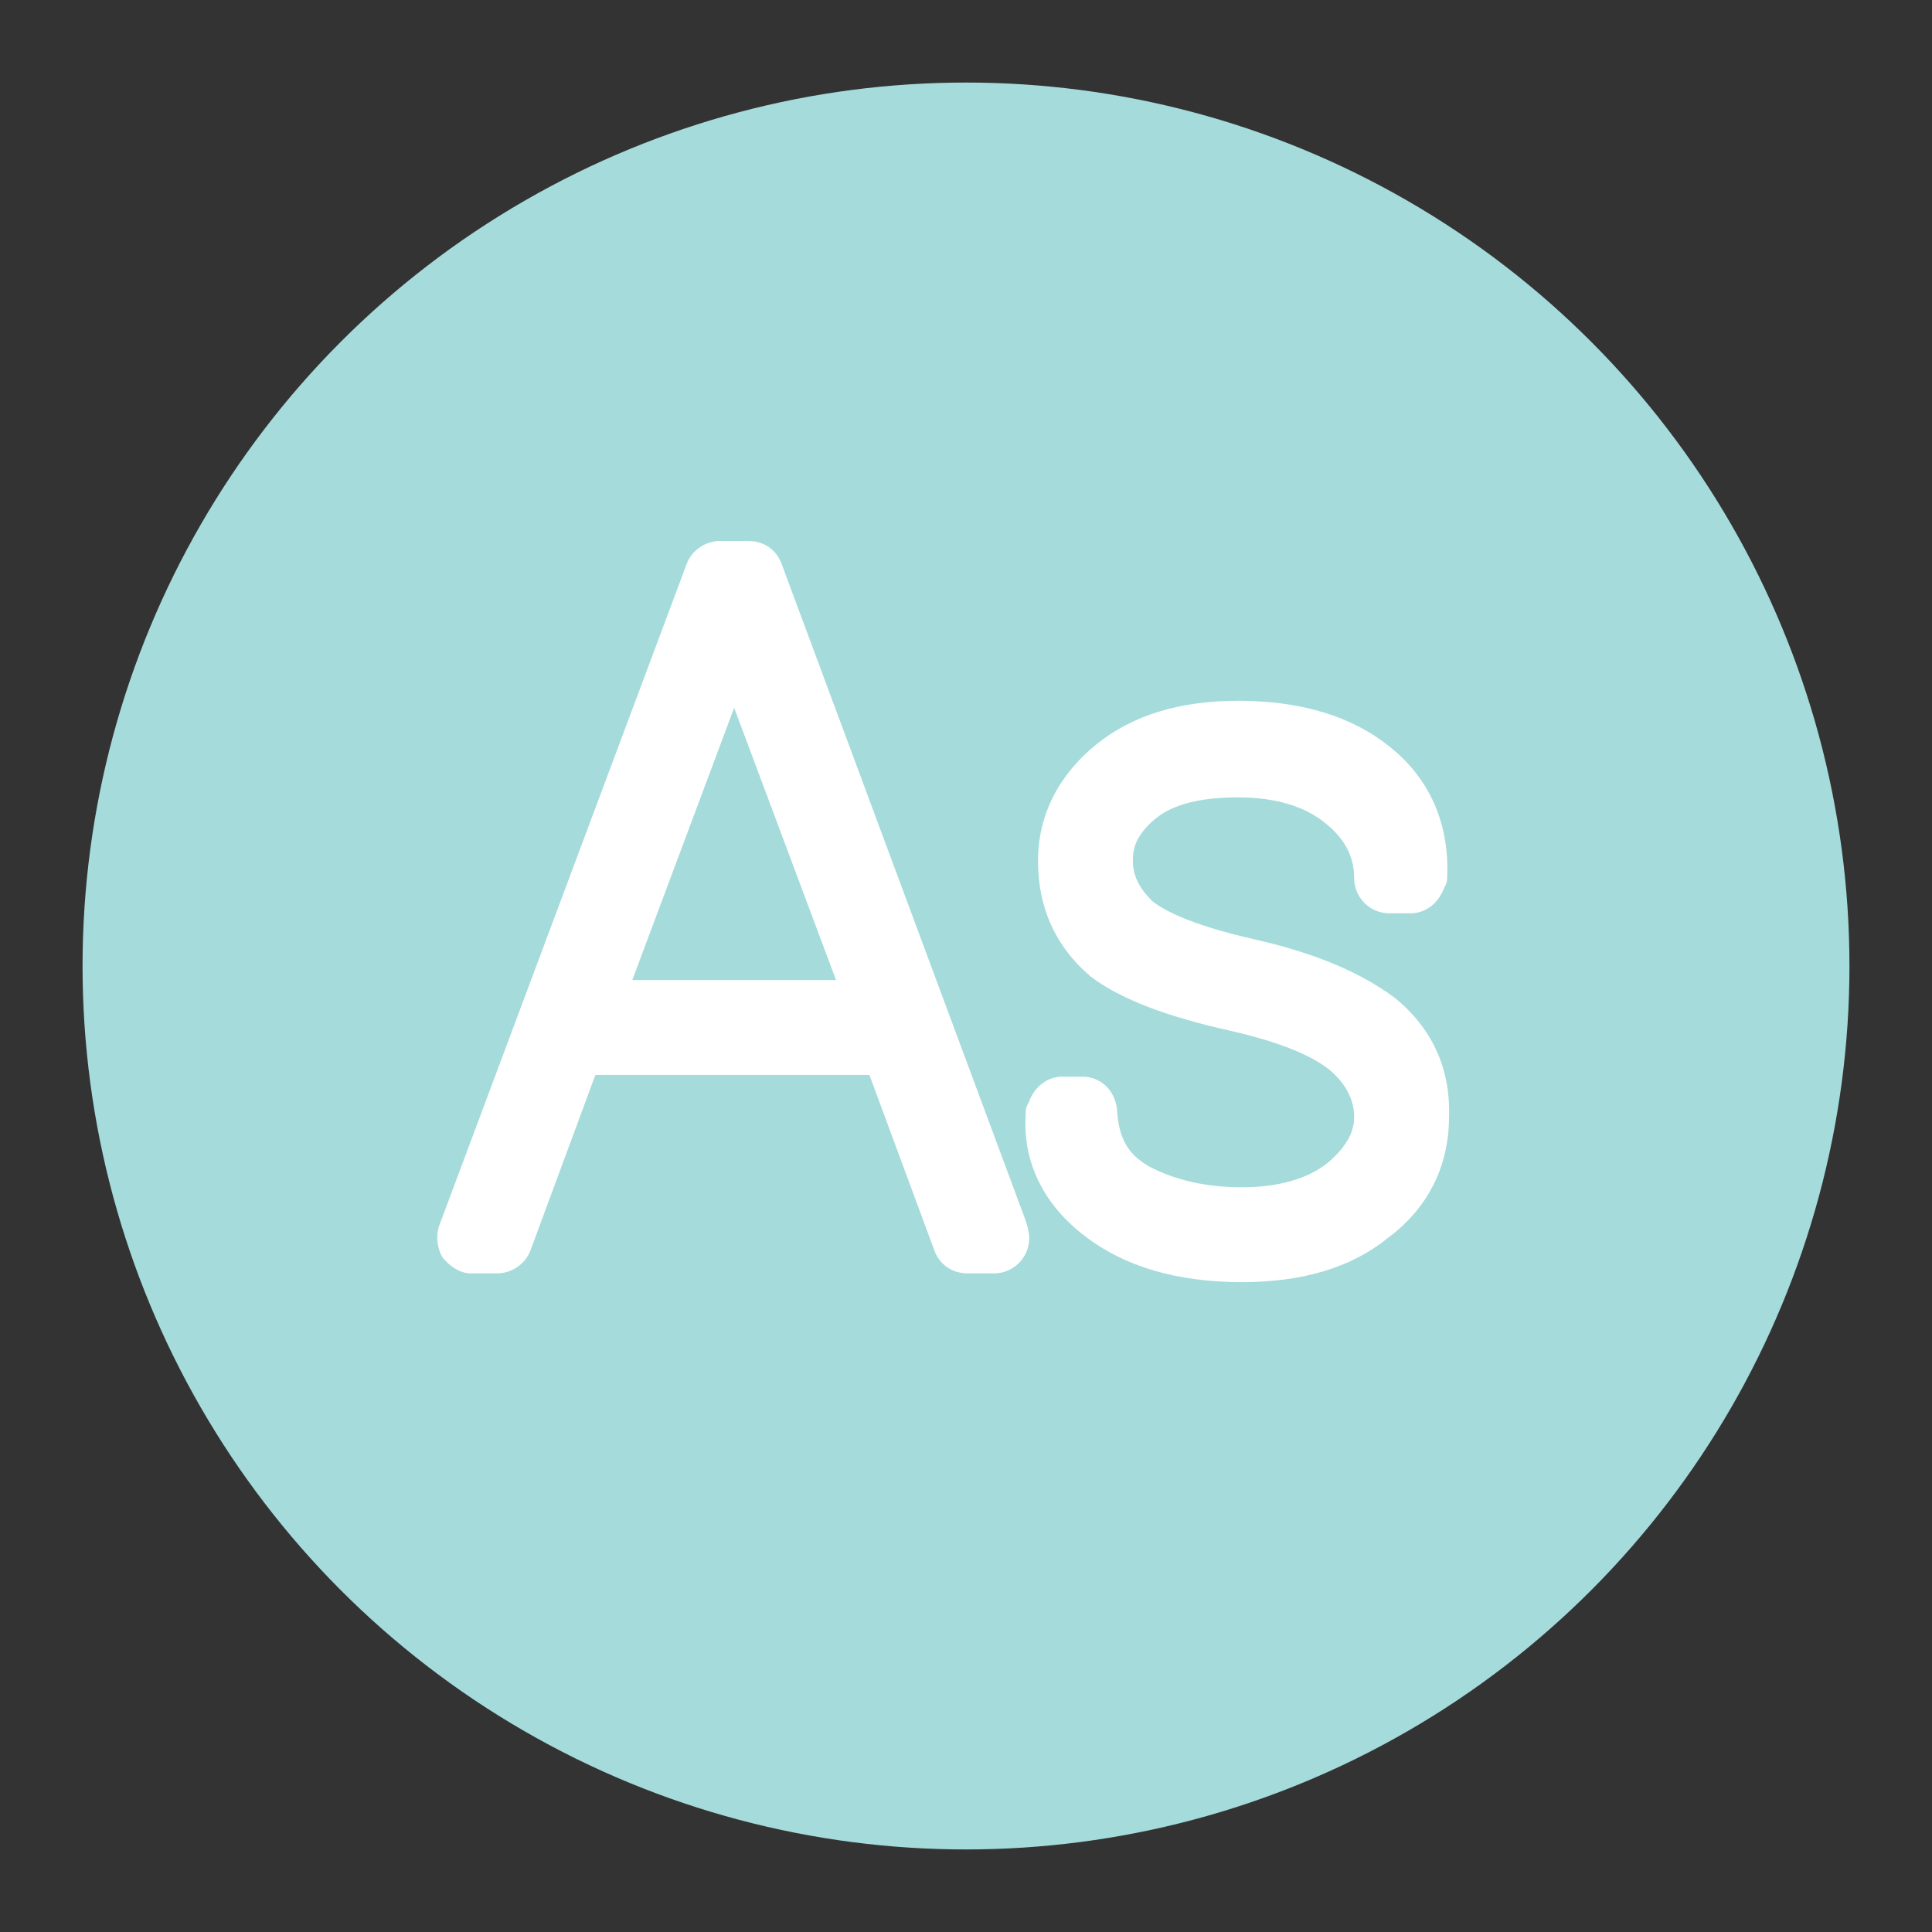 <?xml version="1.0" encoding="utf-8"?>
<!-- Generator: Adobe Illustrator 16.0.4, SVG Export Plug-In . SVG Version: 6.00 Build 0)  -->
<!DOCTYPE svg PUBLIC "-//W3C//DTD SVG 1.1//EN" "http://www.w3.org/Graphics/SVG/1.1/DTD/svg11.dtd">
<svg version="1.1" id="Layer_1" xmlns="http://www.w3.org/2000/svg" xmlns:xlink="http://www.w3.org/1999/xlink" x="0px" y="0px"
	 width="110px" height="110px" viewBox="0 0 110 110" enable-background="new 0 0 110 110" xml:space="preserve">
	<rect x="0" y="0" width="110" height="110" fill="#333333" stroke="none"/>
	<circle fill="#a5dbdb" cx="55" cy="55" r="50.3"/>
<g>
	<path fill="#FFFFFF" d="M44.5,32.1c-0.3-0.8-1-1.3-1.9-1.3H41c-0.8,0-1.6,0.5-1.9,1.3L25,69.8c-0.2,0.6-0.1,1.3,0.2,1.8
		c0.4,0.5,1,0.9,1.6,0.9h1.5c0.8,0,1.6-0.5,1.9-1.3l3.7-10h15.6l3.7,10c0.3,0.8,1,1.3,1.9,1.3h1.5c0,0,0,0,0,0c1.1,0,2-0.9,2-2
		c0-0.3-0.1-0.7-0.2-1L44.5,32.1z M36,55.8l5.8-15.5l5.8,15.5H36z"/>
	<path fill="#FFFFFF" d="M79.4,56.8c-1.9-1.4-4.4-2.5-7.9-3.3c-4-0.9-5.4-1.8-5.9-2.2c-0.7-0.7-1.1-1.4-1.1-2.3
		c0-0.6,0.1-1.4,1.3-2.4c1-0.8,2.5-1.2,4.7-1.2c2.1,0,3.8,0.5,5,1.5c1.1,0.9,1.6,1.9,1.6,3.1c0,1.1,0.9,2,2,2h1.2
		c0.9,0,1.6-0.6,1.9-1.4l0.1-0.2c0.1-0.2,0.1-0.4,0.1-0.6c0.1-2.9-1-5.5-3.3-7.3c-2.1-1.7-5-2.6-8.6-2.6c-3.3,0-6,0.8-8.1,2.5
		c-2.1,1.7-3.3,4-3.3,6.6c0,3.5,1.7,5.5,3,6.6c1.7,1.3,4.4,2.3,8,3.1c3.5,0.8,5,1.7,5.7,2.3c0.9,0.8,1.3,1.7,1.3,2.6
		c0,0.6-0.2,1.5-1.5,2.6c-1.1,0.9-2.8,1.4-4.9,1.4c-2,0-3.8-0.4-5.3-1.2c-1.2-0.7-1.7-1.6-1.8-3.2c-0.1-1.1-0.9-1.9-2-1.9h-1.1
		c-0.9,0-1.6,0.6-1.9,1.4l-0.1,0.2c-0.1,0.2-0.1,0.3-0.1,0.5c-0.2,2.7,1,5.2,3.4,7c2.2,1.7,5.2,2.6,8.9,2.6c3.4,0,6.2-0.8,8.3-2.5
		c2.3-1.7,3.5-4.1,3.5-6.9C82.6,60.8,81.5,58.5,79.4,56.8z"/>
</g>
</svg>
